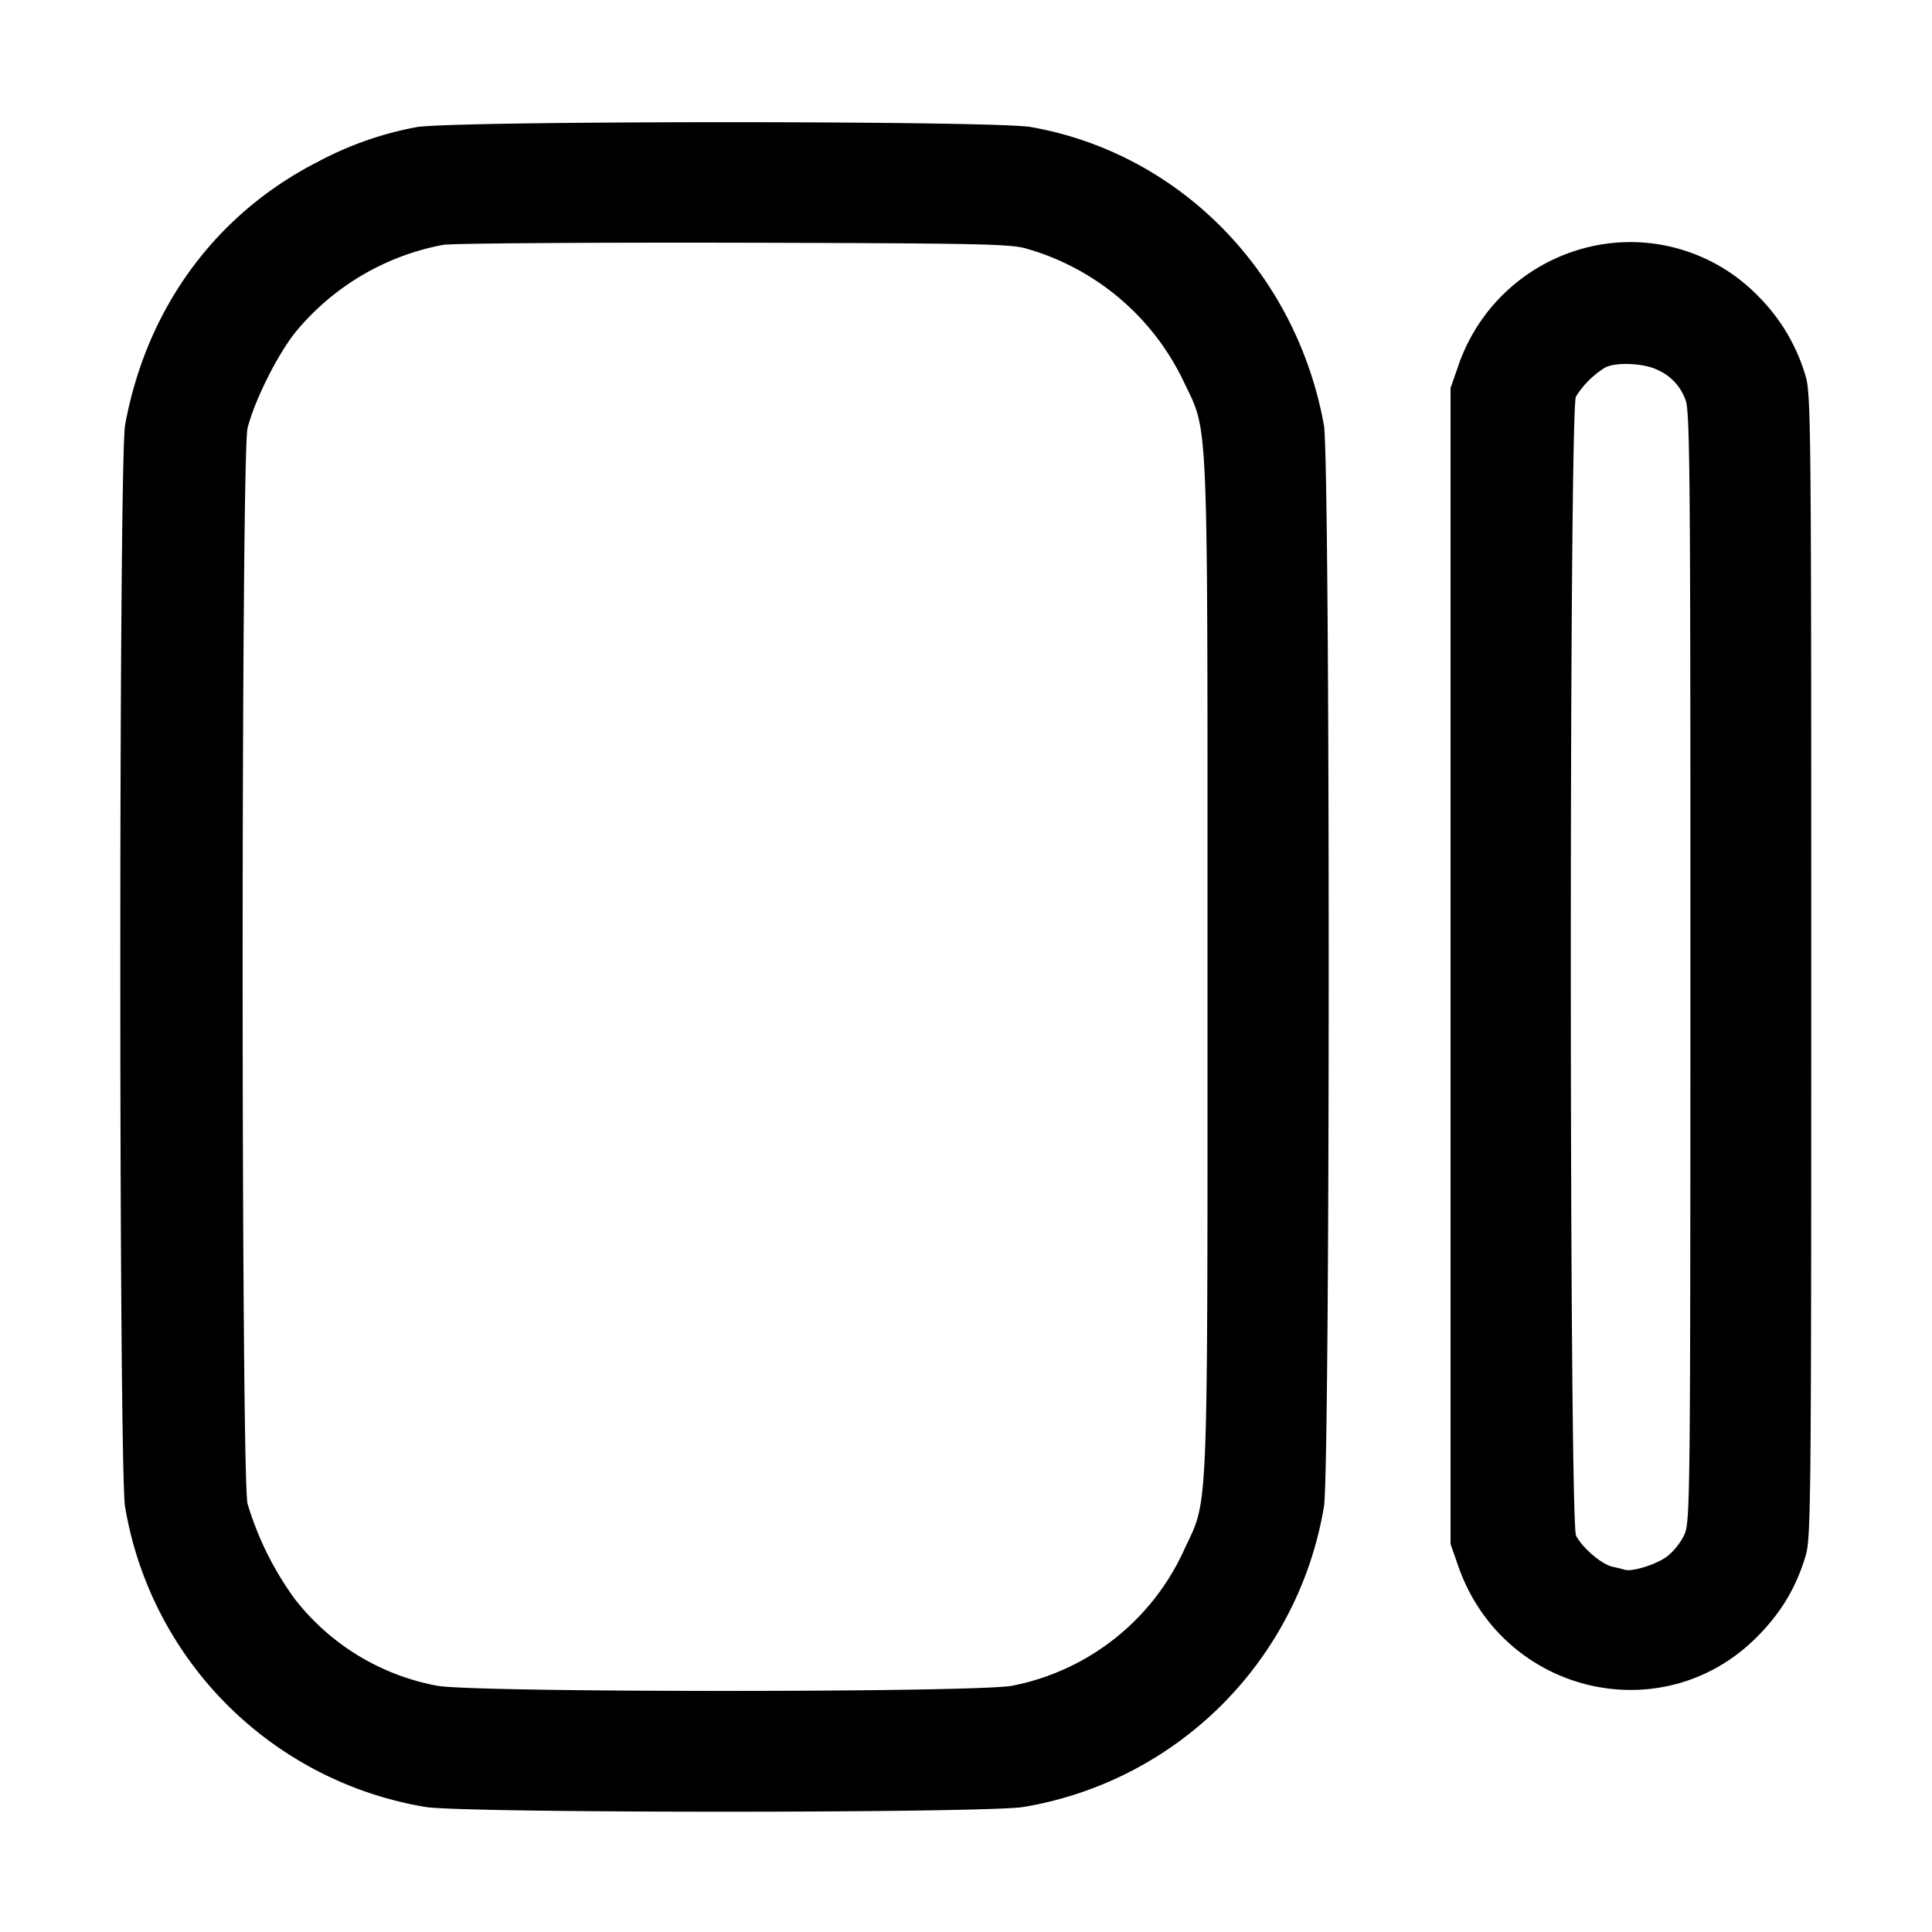 <svg width="16" height="16" xmlns="http://www.w3.org/2000/svg"><path d="M3.449 1.053a2.82 2.82 0 0 0-.813.285c-.851.433-1.423 1.214-1.6 2.182-.053.296-.053 8.664 0 8.96a3.03 3.03 0 0 0 2.484 2.484c.292.053 4.668.053 4.96 0a3.03 3.03 0 0 0 2.484-2.484c.053-.296.053-8.664 0-8.96-.231-1.27-1.198-2.252-2.427-2.468-.309-.054-4.79-.053-5.088.001M8.504 2.06a2.071 2.071 0 0 1 1.299 1.1c.208.44.197.169.197 4.84 0 4.648.01 4.399-.189 4.825a1.98 1.98 0 0 1-1.426 1.135c-.273.058-4.495.058-4.768 0a1.943 1.943 0 0 1-1.175-.717 2.607 2.607 0 0 1-.392-.79c-.054-.217-.054-8.689 0-8.906.056-.227.247-.609.397-.796a2.08 2.08 0 0 1 1.222-.723c.072-.013 1.157-.02 2.411-.018 2.038.005 2.295.01 2.424.05m4.678-.02a1.515 1.515 0 0 0-1.107.995l-.062.178v9.574l.062.178c.366 1.06 1.688 1.378 2.472.595.199-.199.324-.405.404-.667.047-.152.049-.374.049-4.893s-.002-4.741-.049-4.893a1.55 1.55 0 0 0-.391-.655 1.476 1.476 0 0 0-1.378-.412m.546 1.024a.426.426 0 0 1 .231.249c.036.088.041.618.04 4.693 0 4.429-.002 4.598-.05 4.704a.546.546 0 0 1-.14.178c-.087.066-.29.131-.352.112a2.37 2.37 0 0 0-.103-.025c-.089-.019-.25-.156-.302-.258-.057-.111-.058-9.322-.001-9.432a.743.743 0 0 1 .242-.241c.087-.047.324-.037.435.02" fill-rule="evenodd"/></svg>